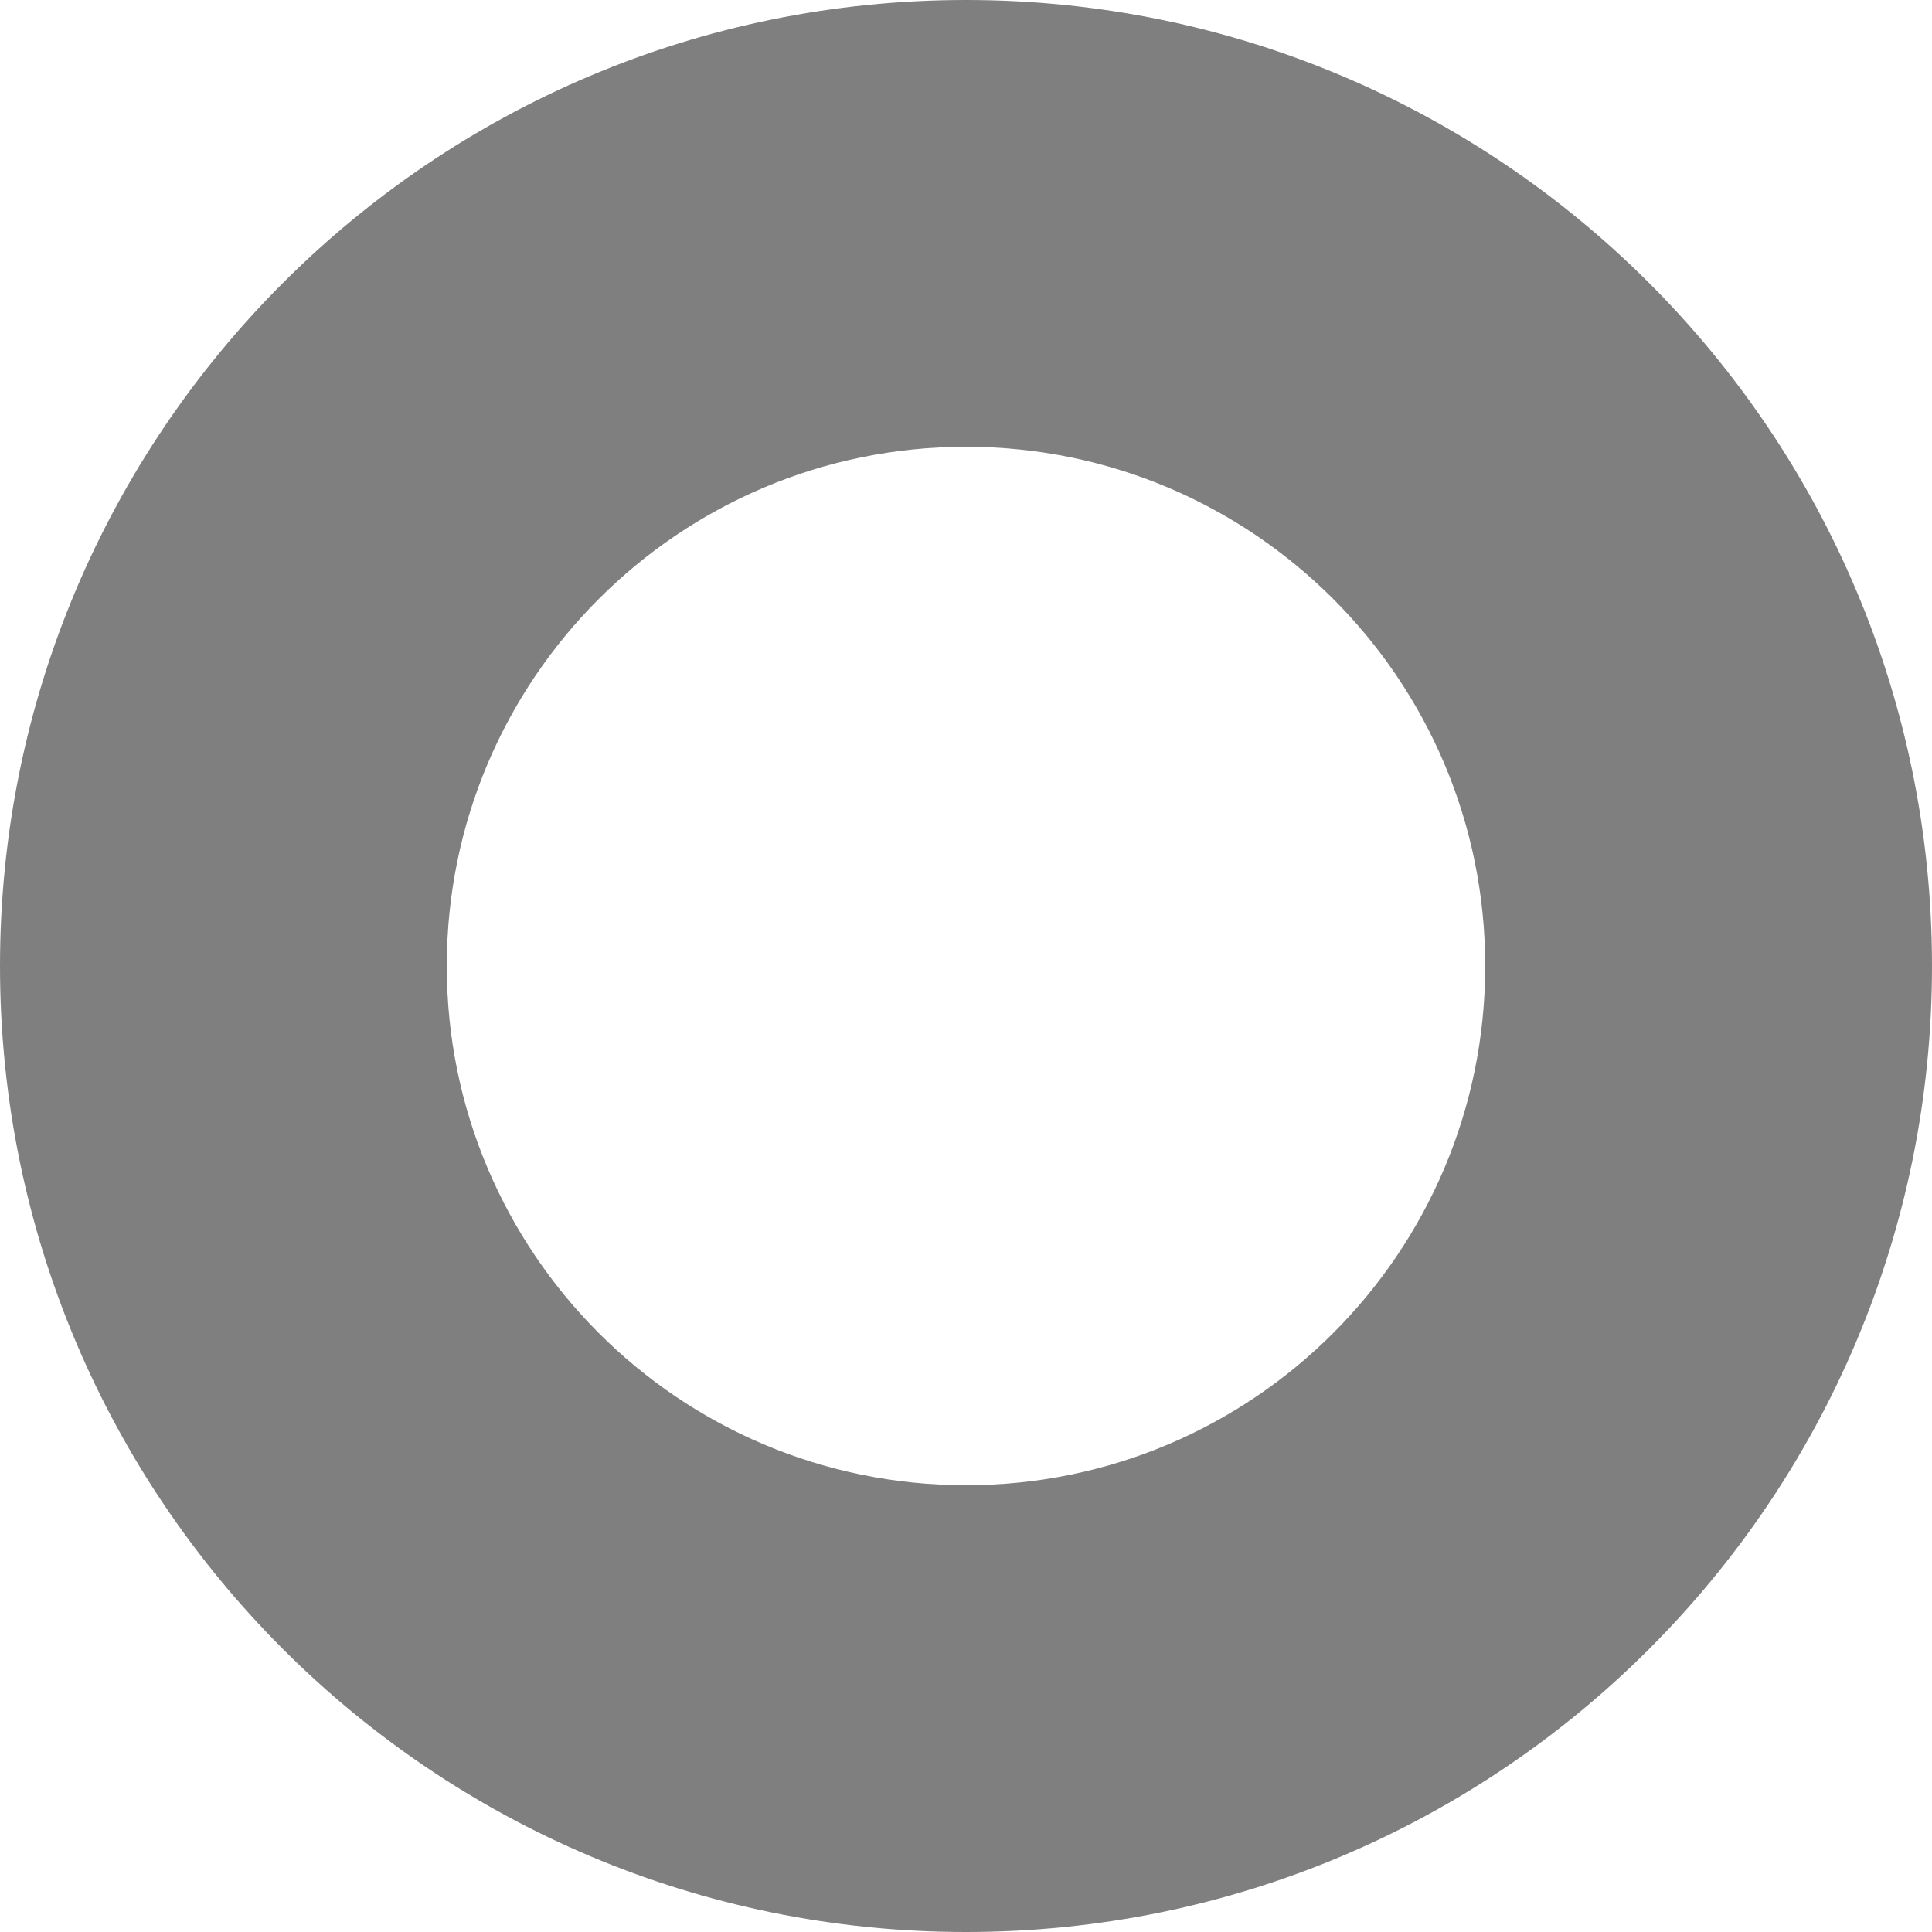 <svg width="218" height="218" viewBox="0 0 218 218" fill="none" xmlns="http://www.w3.org/2000/svg">
<g style="mix-blend-mode:multiply" opacity="0.5">
<path fill-rule="evenodd" clip-rule="evenodd" d="M109 218C169.199 218 218 169.199 218 109C218 48.801 169.199 0 109 0C48.801 0 0 48.801 0 109C0 169.199 48.801 218 109 218ZM109 167.587C141.357 167.587 167.587 141.357 167.587 109C167.587 76.643 141.357 50.413 109 50.413C76.643 50.413 50.413 76.643 50.413 109C50.413 141.357 76.643 167.587 109 167.587Z" fill="black"/>
</g>
</svg>
